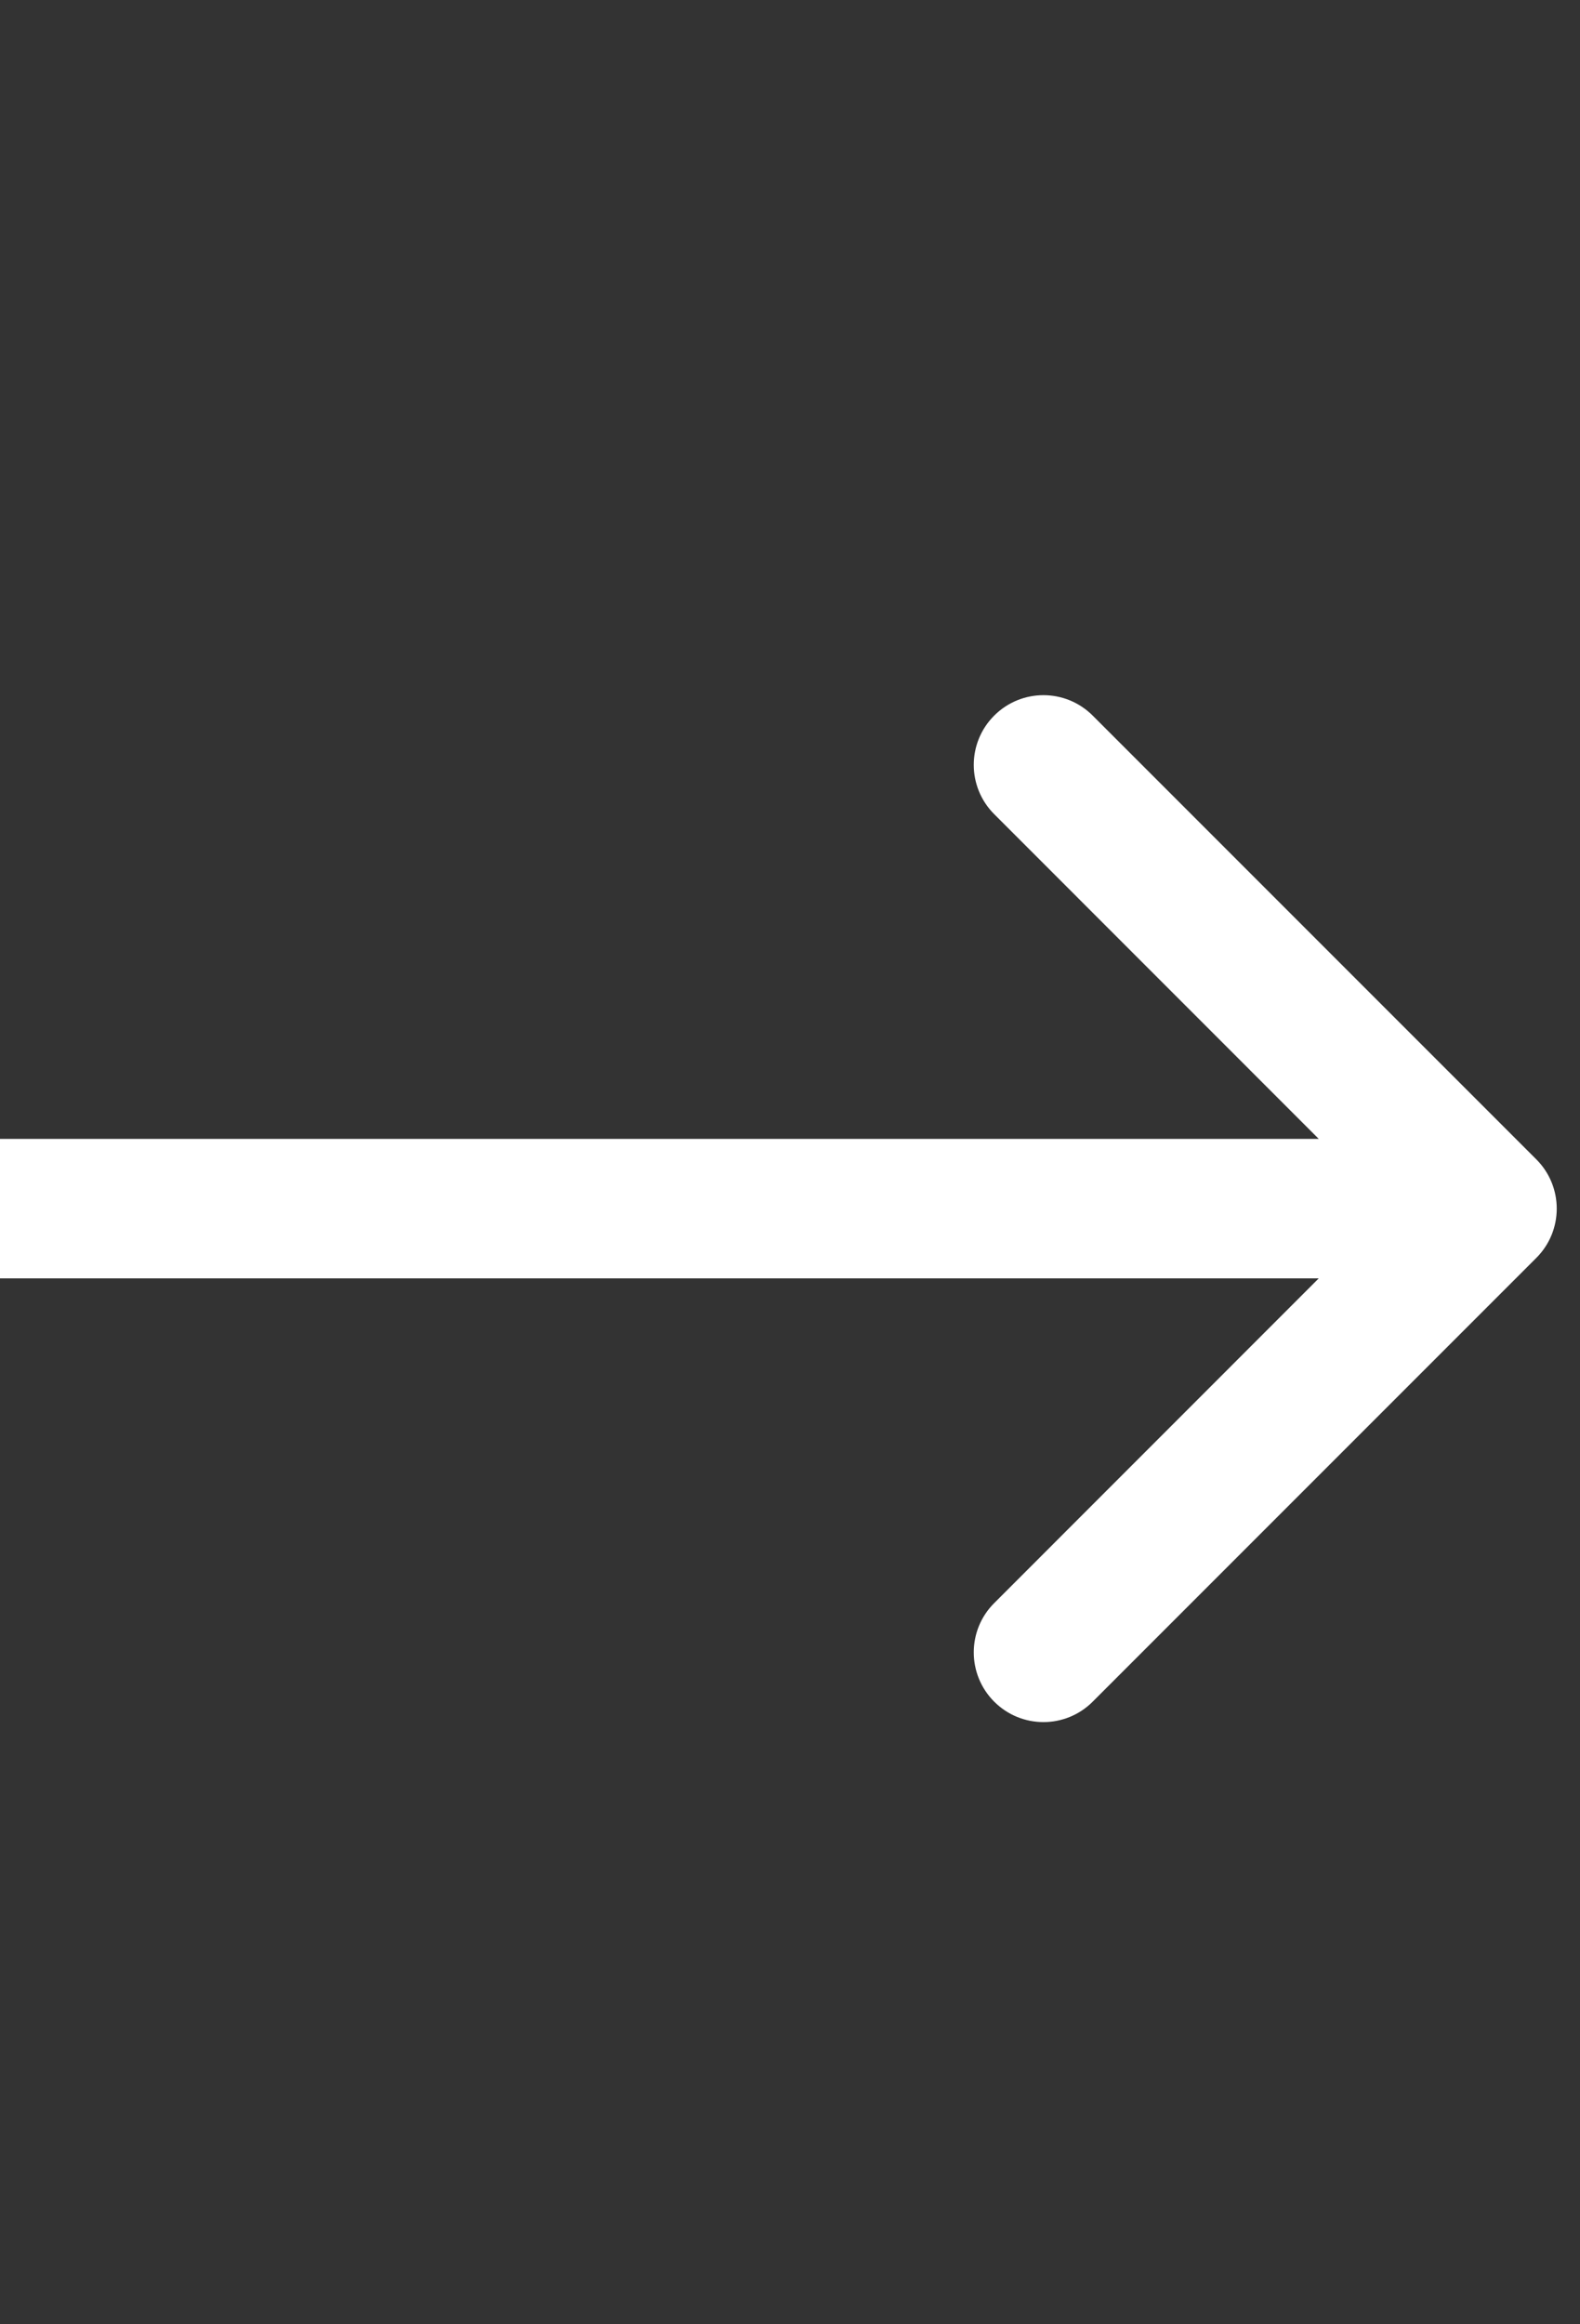 <svg width="17" height="25" viewBox="0 0 17 25" fill="none" xmlns="http://www.w3.org/2000/svg">
<rect x="0" y="0" width="17" height="25" fill="#333333" stroke="none"/>
<path d="M16.53 13.53C16.823 13.237 16.823 12.763 16.53 12.47L11.757 7.697C11.464 7.404 10.99 7.404 10.697 7.697C10.404 7.99 10.404 8.464 10.697 8.757L14.939 13L10.697 17.243C10.404 17.535 10.404 18.01 10.697 18.303C10.99 18.596 11.464 18.596 11.757 18.303L16.53 13.53ZM0 13.75H16V12.25H0L0 13.75Z" fill="white"/>
</svg>
